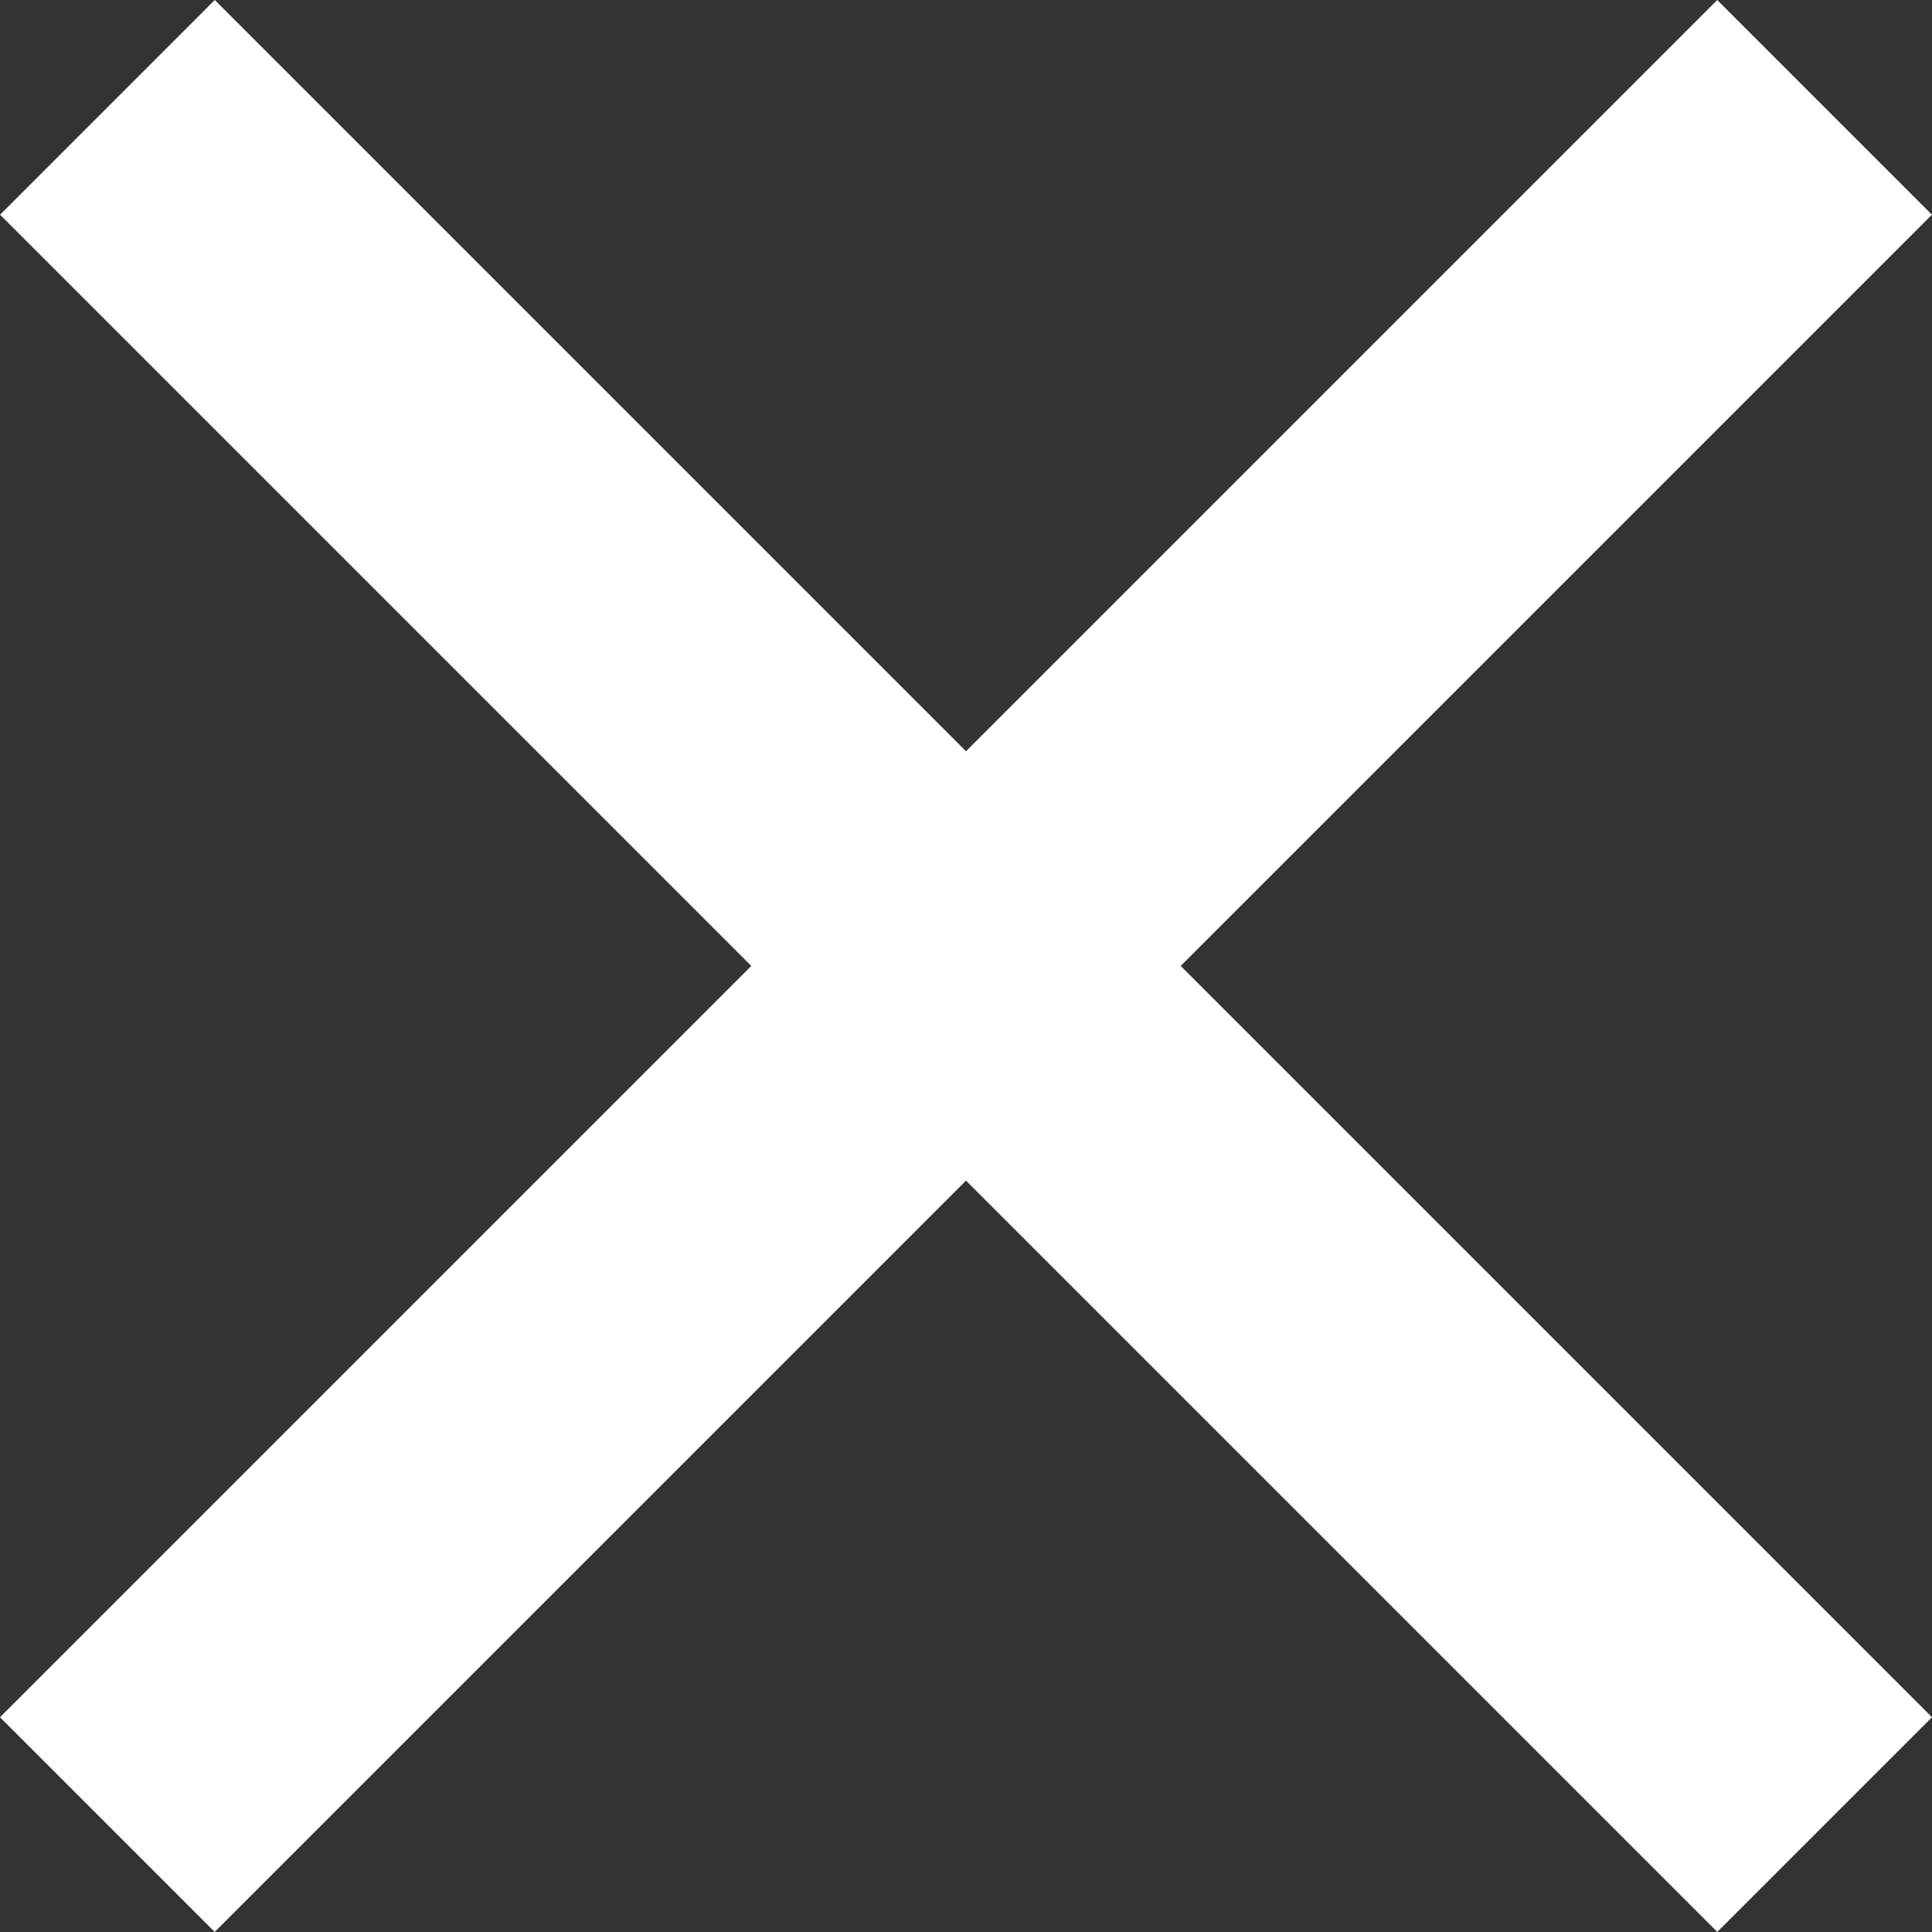 <svg xmlns="http://www.w3.org/2000/svg" width="6" height="6" viewBox="0 0 6 6"><rect x="0" y="0" width="6" height="6" fill="#333333" stroke="none"/><defs><style>.a{fill:#fff;}</style></defs><g transform="translate(0)"><rect class="a" width="0.943" height="7.542" transform="translate(5.333 0) rotate(45)"/><rect class="a" width="0.943" height="7.542" transform="translate(6 5.333) rotate(135)"/></g></svg>